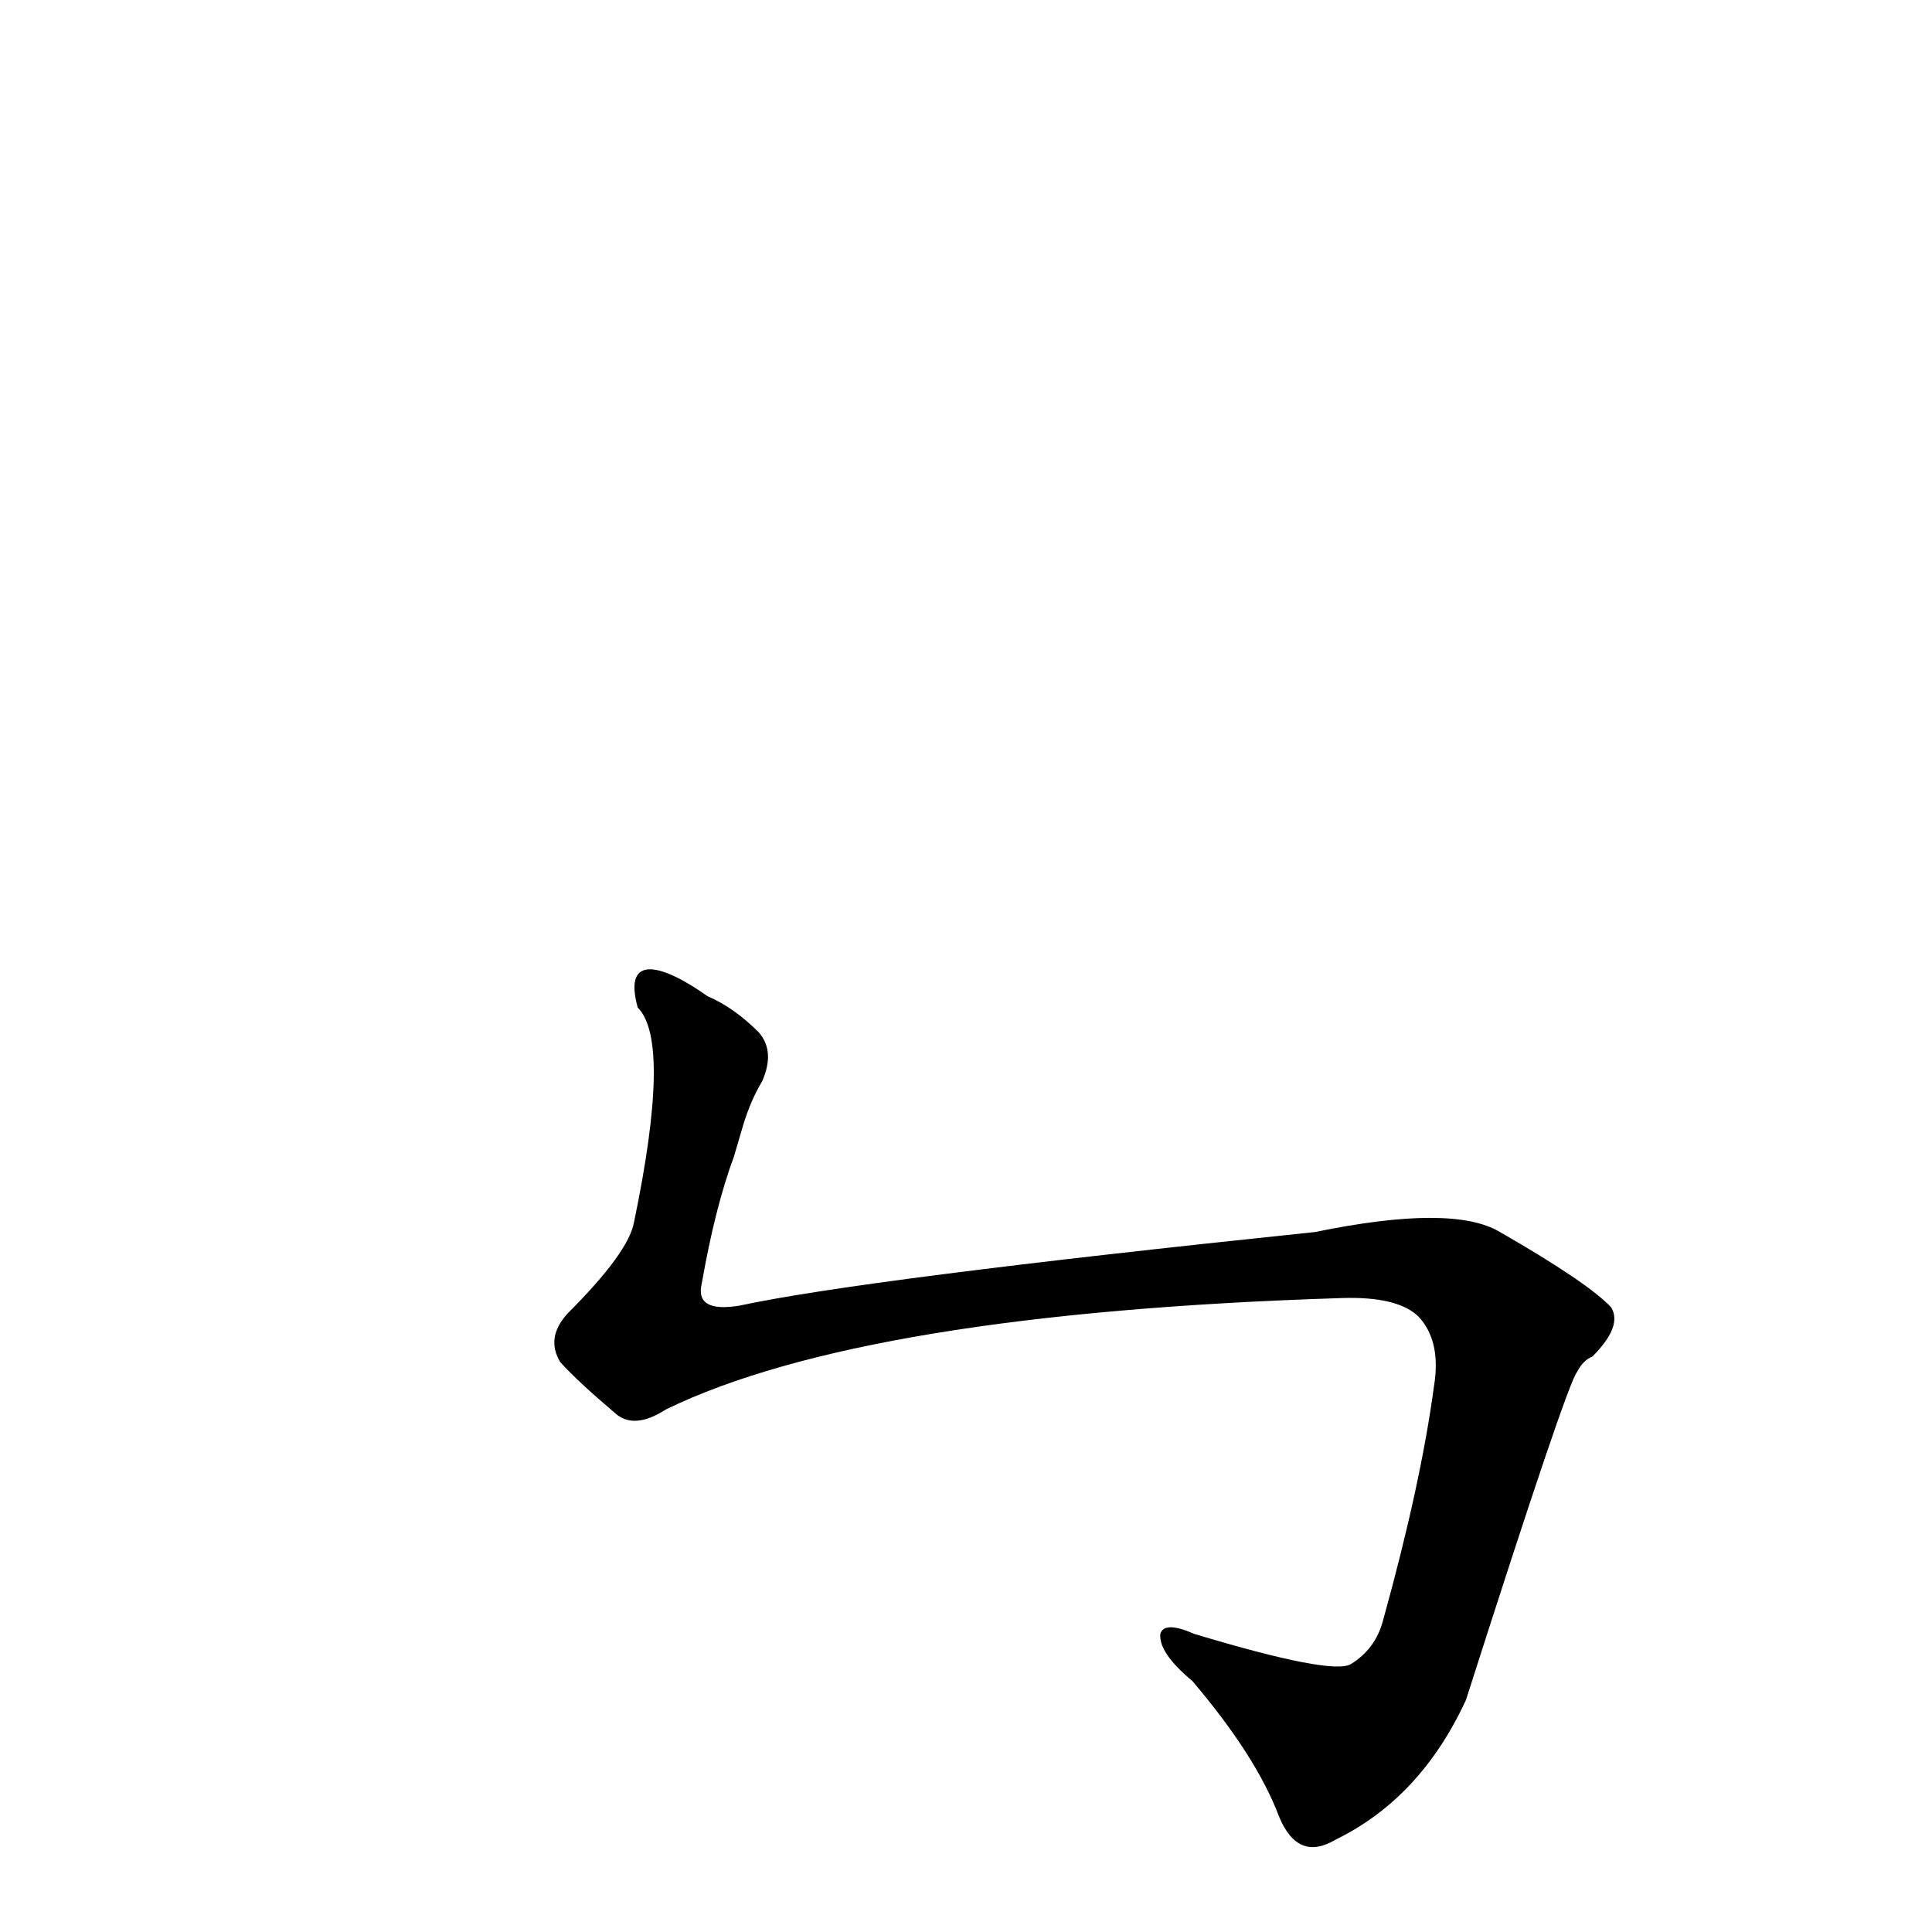 <?xml version='1.0' encoding='utf-8'?>
<svg xmlns="http://www.w3.org/2000/svg" version="1.1" viewBox="0 0 1024 1024"><g transform="scale(1, -1) translate(0, -900)"><path d="M 394 304 Q 398 317 404 327 Q 411 343 402 353 Q 389 366 375 372 C 351 389 330 395 338 366 Q 356 348 336 252 Q 333 236 301 204 Q 289 191 297 178 Q 306 168 326 151 Q 336 142 353 153 Q 458 204 711 212 Q 741 213 752 202 Q 764 189 760 165 Q 753 113 733 41 Q 729 26 716 18 Q 706 12 633 34 Q 617 41 615 34 Q 614 24 632 9 Q 666 -31 678 -63 Q 688 -87 708 -75 Q 753 -53 777 -1 Q 831 168 836 173 Q 839 179 844 181 Q 860 197 854 207 Q 842 220 795 247 Q 770 262 697 247 Q 457 222 392 208 Q 368 204 372 220 Q 379 260 389 287 L 394 304 Z" fill="black" /></g></svg>